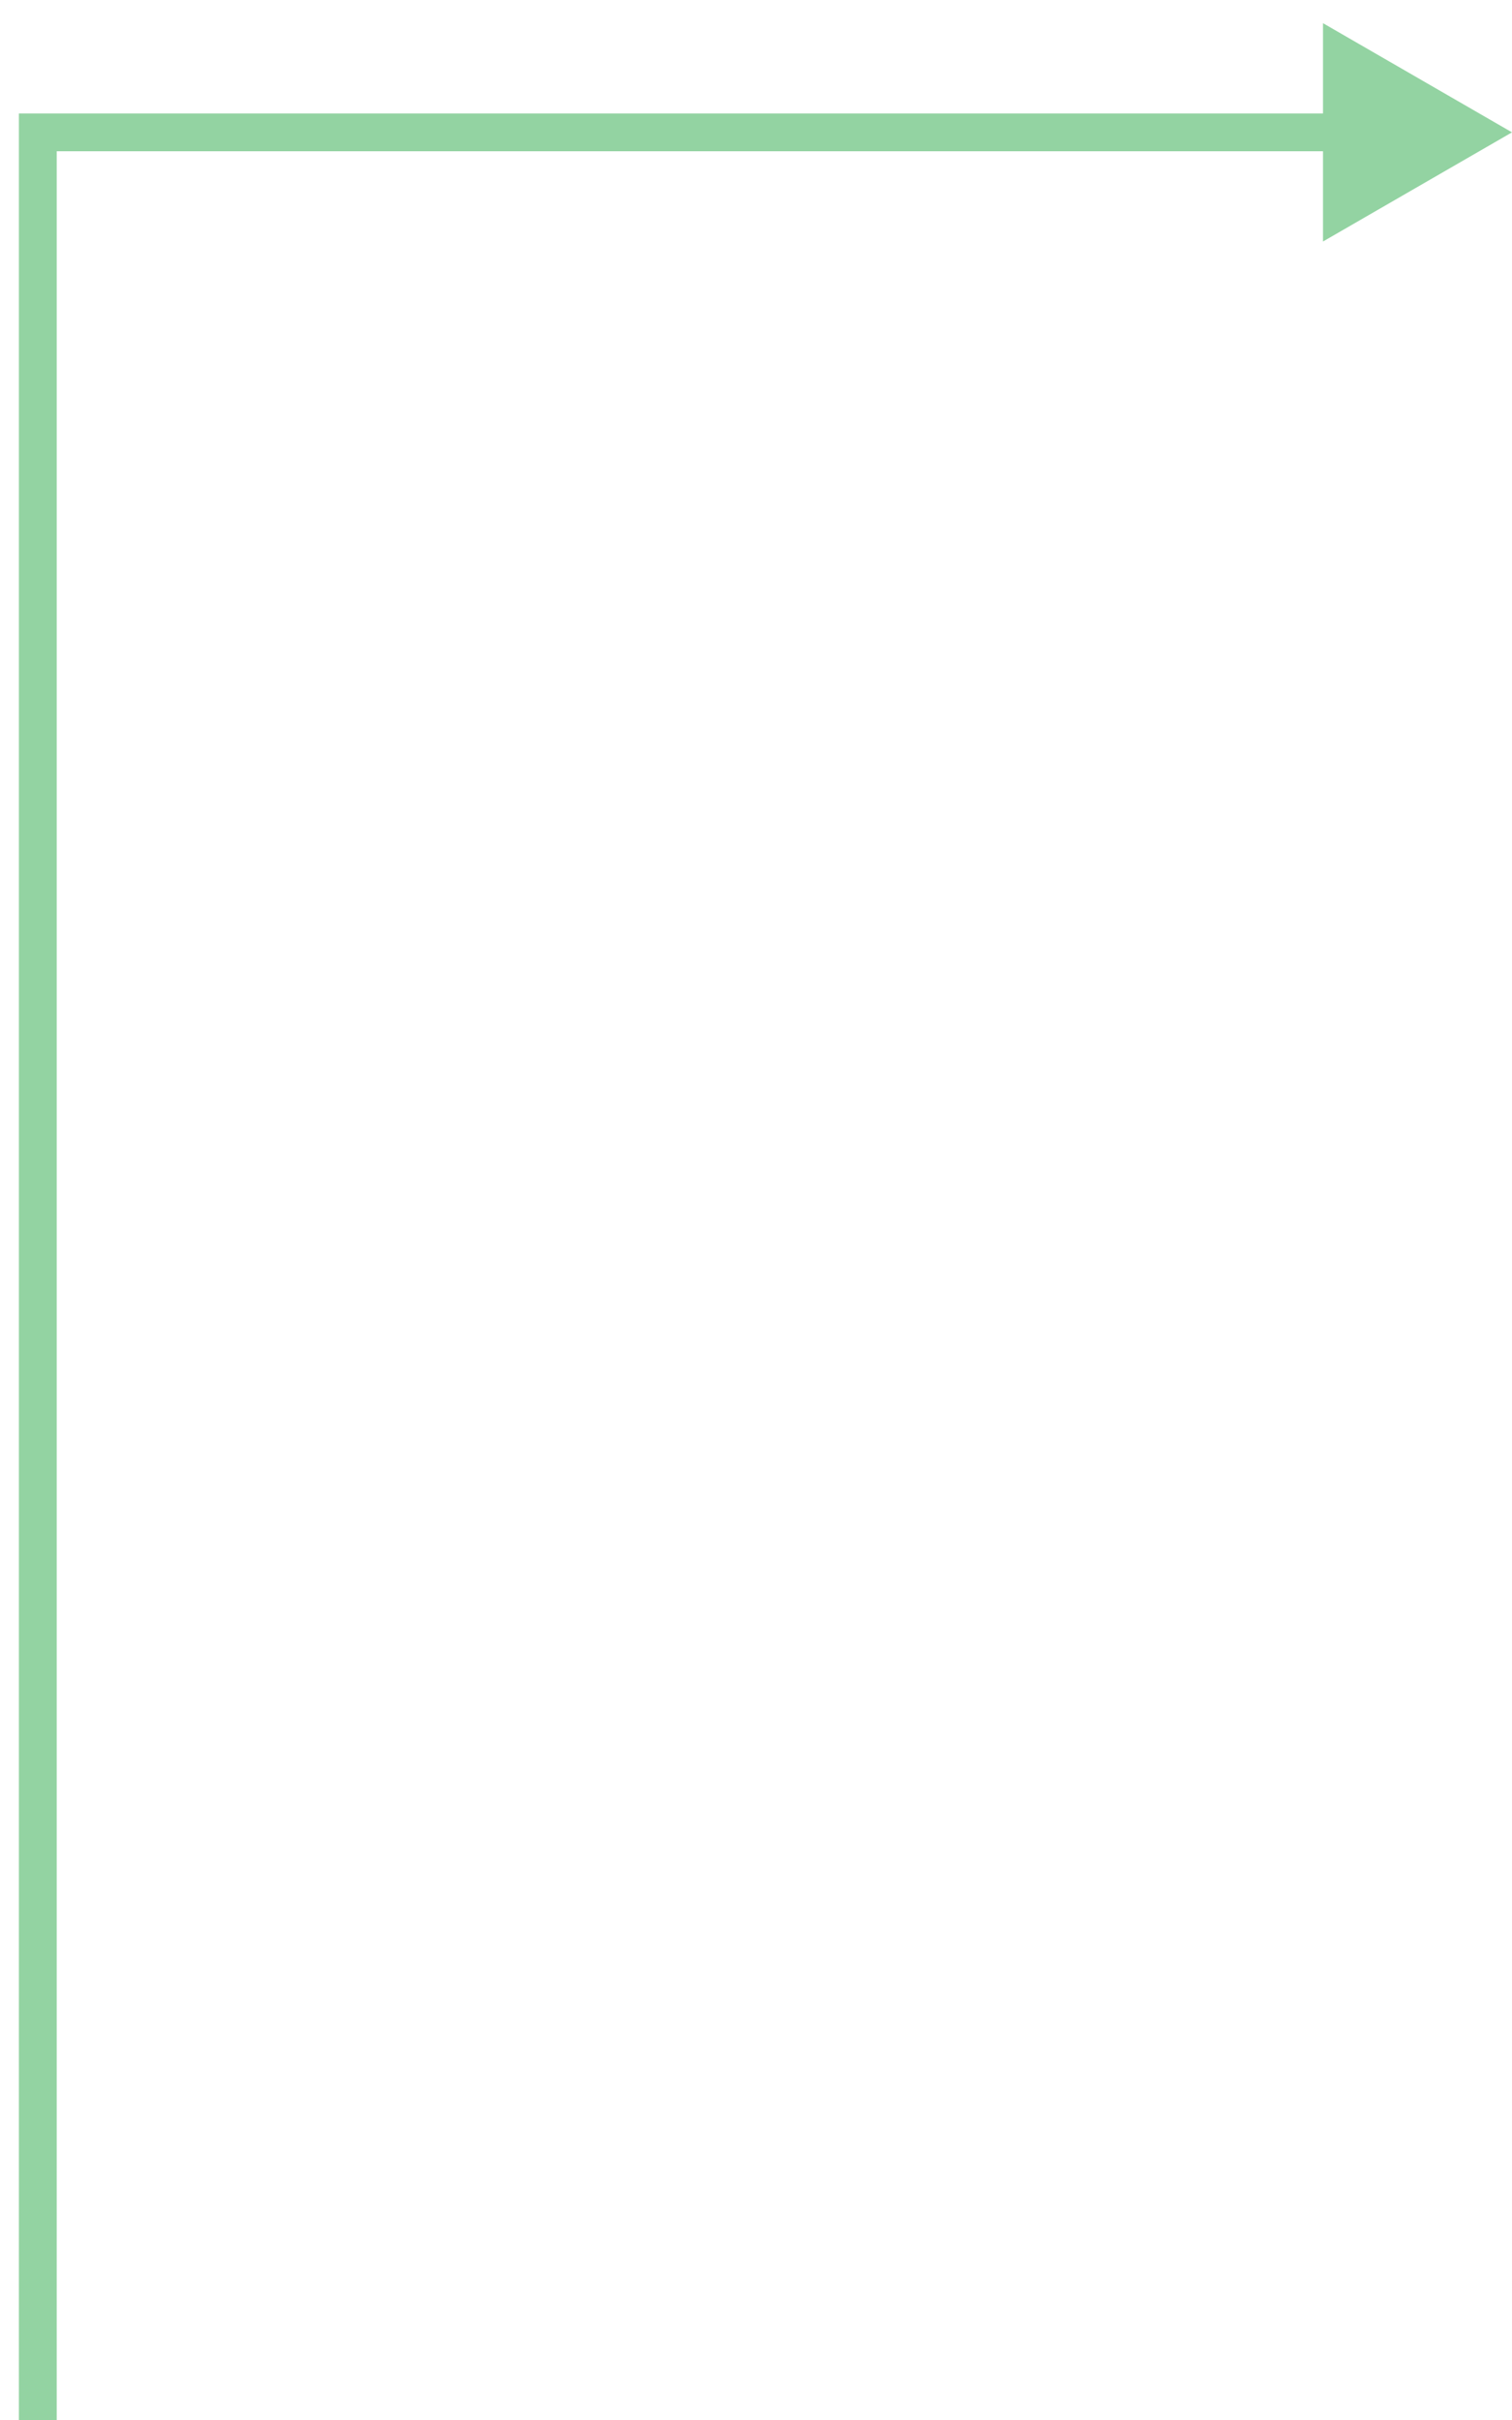 <svg width="40" height="64" viewBox="0 0 40 64" fill="none" xmlns="http://www.w3.org/2000/svg">
<path d="M1 3.5H0.5V3H1V3.5ZM40 3.5L35 6.387V0.613L40 3.5ZM0.5 64V3.5H1.5V64H0.5ZM1 3H35.5V4H1V3Z" fill="#93D3A2"/>
</svg>
